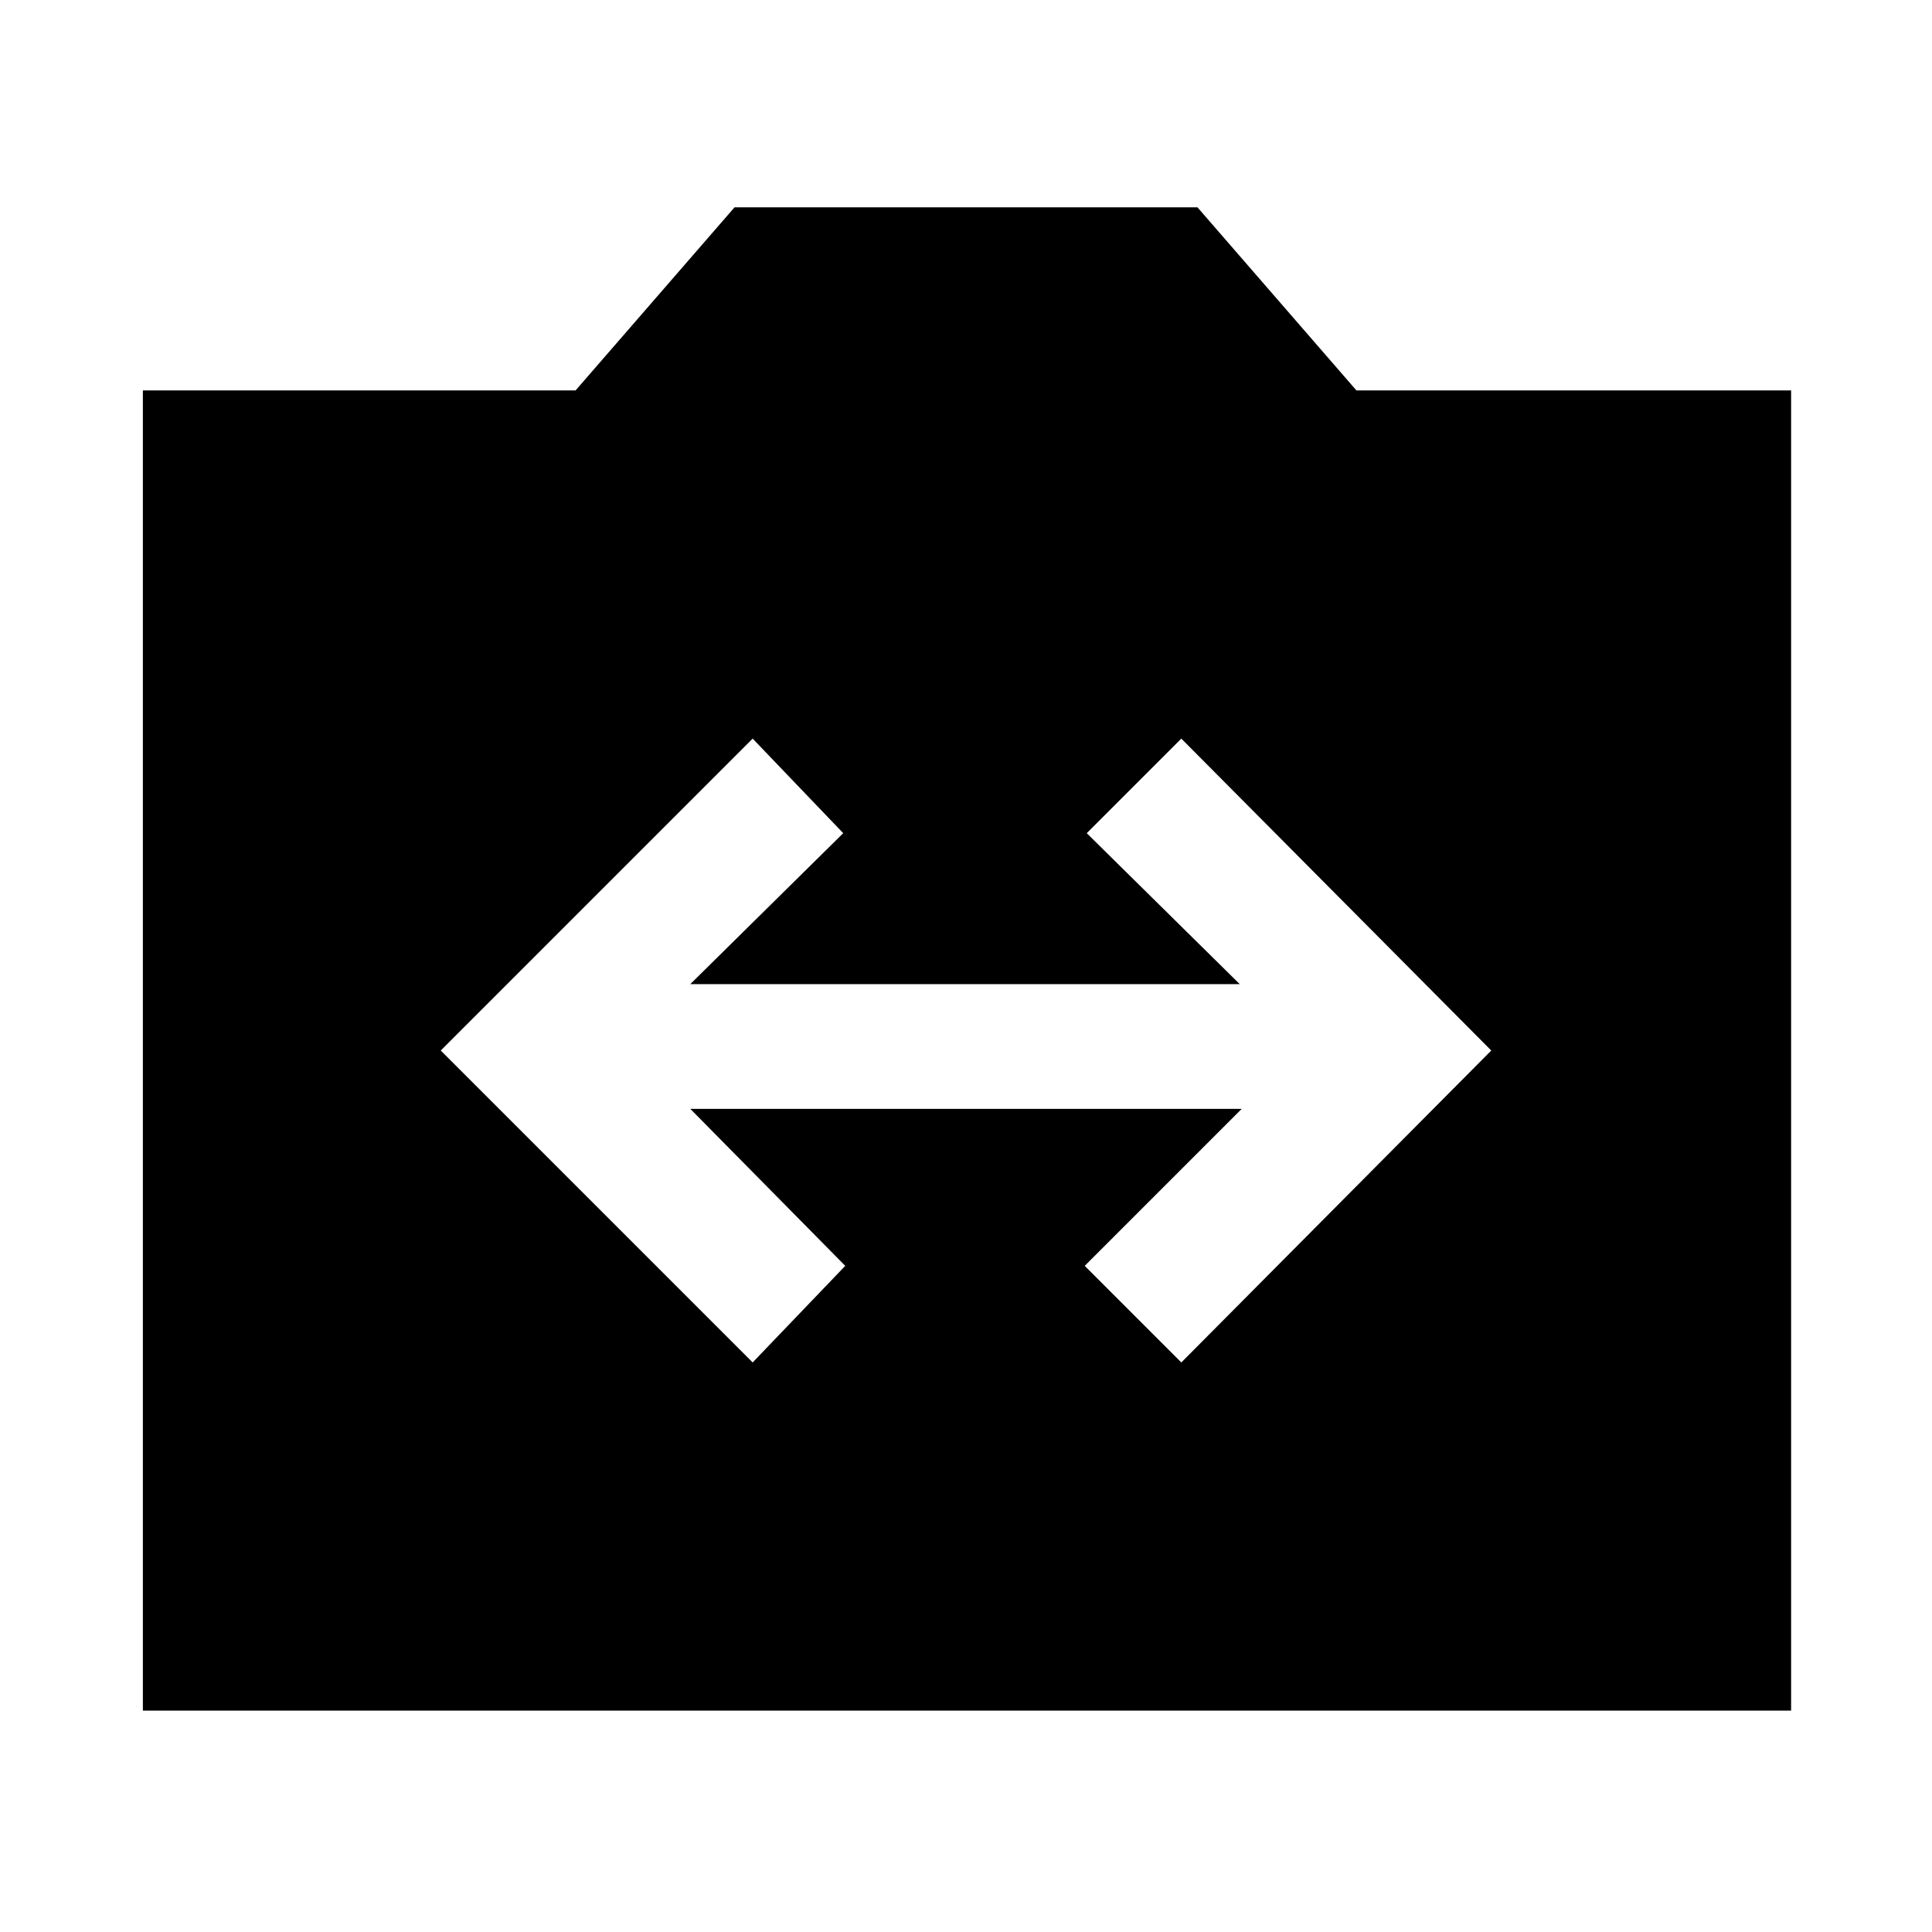 <svg xmlns="http://www.w3.org/2000/svg" height="40" width="40"><path d="M15.583 28.208 17.5 26.208 14.292 22.958H25.708L22.458 26.208L24.458 28.208L30.875 21.75L24.458 15.292L22.5 17.25L25.667 20.375H14.292L17.458 17.25L15.583 15.292L9.125 21.75ZM2.958 35.417V8.083H11.917L15.208 4.292H24.792L28.083 8.083H37.083V35.417Z"/></svg>